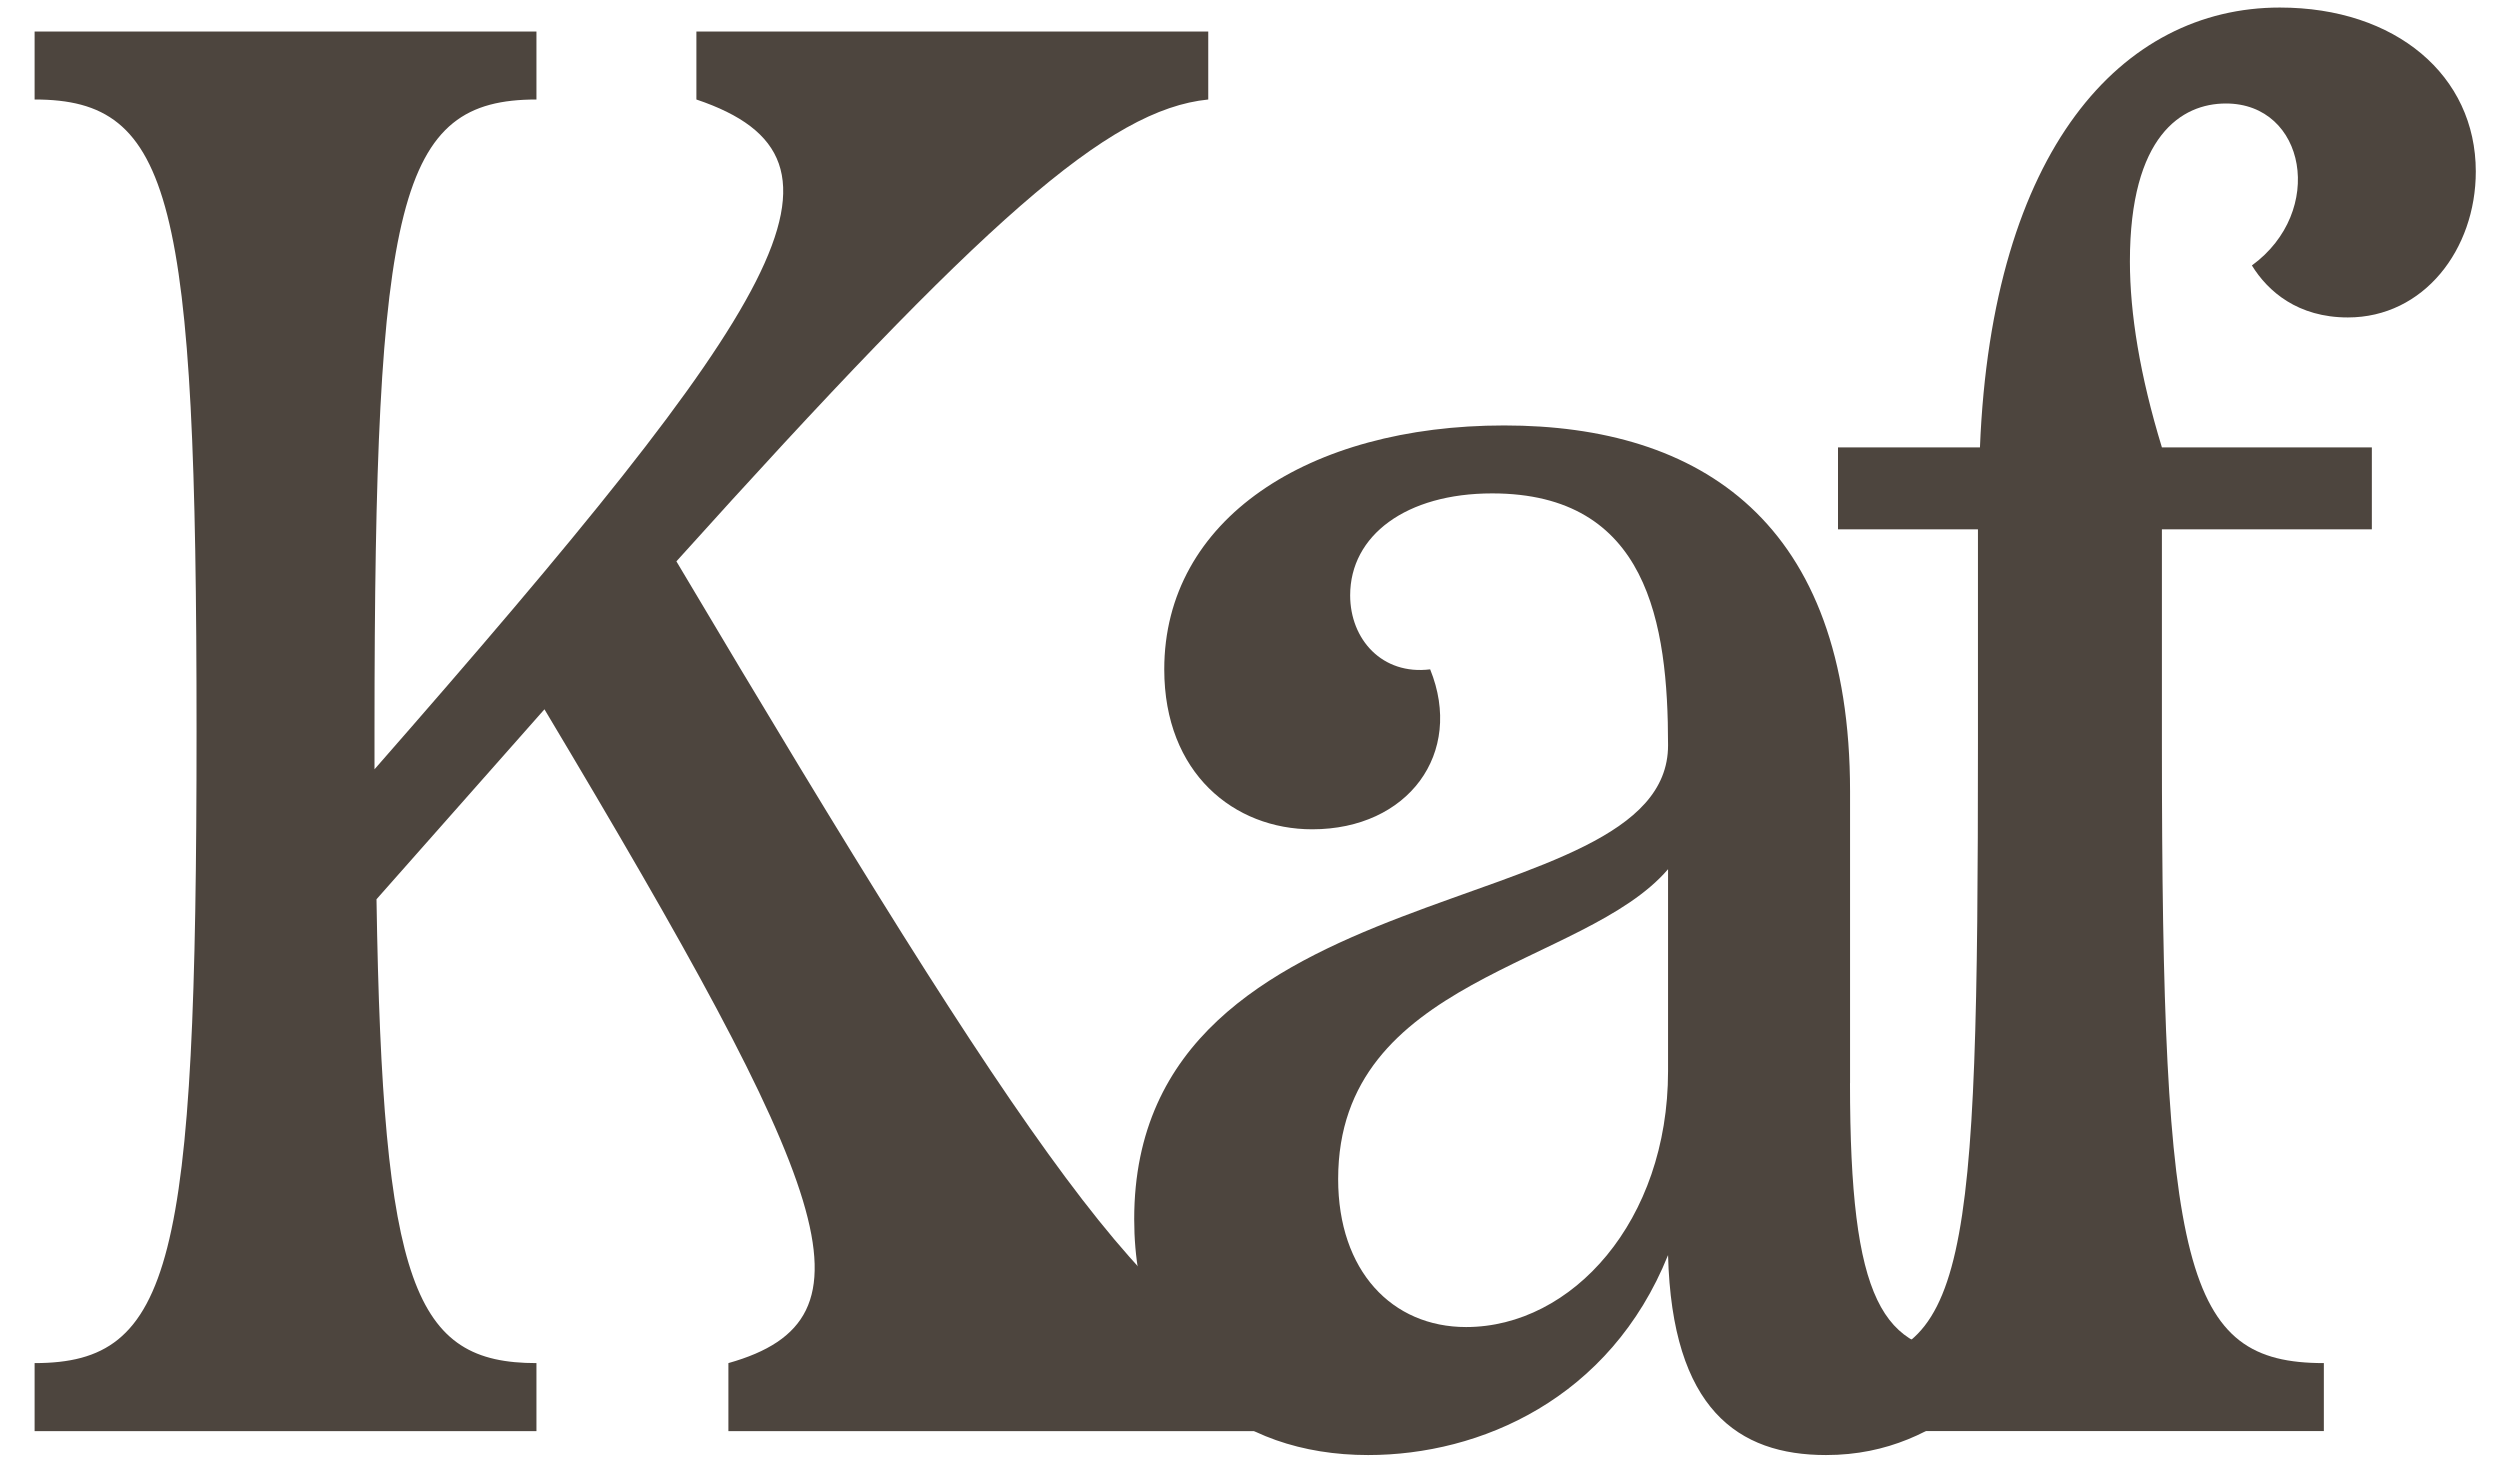 <?xml version="1.0" encoding="UTF-8"?><svg id="Layer_1" xmlns="http://www.w3.org/2000/svg" width="500" height="296" viewBox="0 0 500 296"><defs><style>.cls-1{fill:#4d453e;}</style></defs><path class="cls-1" d="M256.44,272.62v13.6h-110.76v-13.6c31.19-8.8,20.79-34.39-36.79-130.76l-33.59,37.99c1.2,77.58,7.6,92.77,31.99,92.77v13.6H6.92v-13.6c27.59,0,32.39-19.59,32.39-126.36S34.51,19.9,6.92,19.9V6.3H107.29v13.6c-27.59,0-32.39,19.59-32.39,126.36v7.6C156.87,60.28,174.87,31.89,139.28,19.9V6.3h102.37v13.6c-19.99,2-44.79,23.99-106.37,92.37,70.78,119.16,96.37,155.95,121.16,160.35Z"/><path class="cls-1" d="M370,216.63c0,43.59,6.4,53.98,24.39,53.98v9.6c-7.6,6-16.79,10.8-29.19,10.8-17.59,0-30.79-9.2-31.59-39.99-11.6,28.79-37.59,39.99-59.98,39.99-26.39,0-46.79-15.99-46.79-47.18,0-71.18,106.77-58.38,106.77-94.77,0-24.39-4-50.38-35.19-50.38-17.19,0-28.39,8.4-28.39,20.39,0,8.8,6.4,15.99,16,14.8,6.8,16.79-4.4,31.99-23.59,31.99-15.6,0-29.59-11.2-29.59-31.99,0-29.99,28.79-48.78,67.98-48.78s69.18,19.19,69.18,73.18v58.38Zm-36.39-2.4v-40.39c-16.79,19.59-65.98,21.59-65.98,61.98,0,18.39,10.8,29.59,25.59,29.59,21.19,0,40.39-21.19,40.39-51.18Z"/><path class="cls-1" d="M445.17,20.7c-8.8,0-19.19,6.4-19.19,31.59,0,10.4,2,22.79,6.4,37.19h41.99v16.39h-41.99v42.79c0,105.57,4.4,123.96,32.39,123.96v13.6h-99.17v-13.6c27.99,0,29.99-18.39,29.99-123.96v-42.79h-27.99v-16.39h28.39c2.4-59.58,28.39-87.97,59.98-87.97,23.19,0,39.19,13.6,39.19,32.79,0,15.59-10.4,29.19-25.59,29.19-10,0-15.99-5.2-19.19-10.4,14.8-10.8,10.8-32.39-5.2-32.39Z"/></svg>